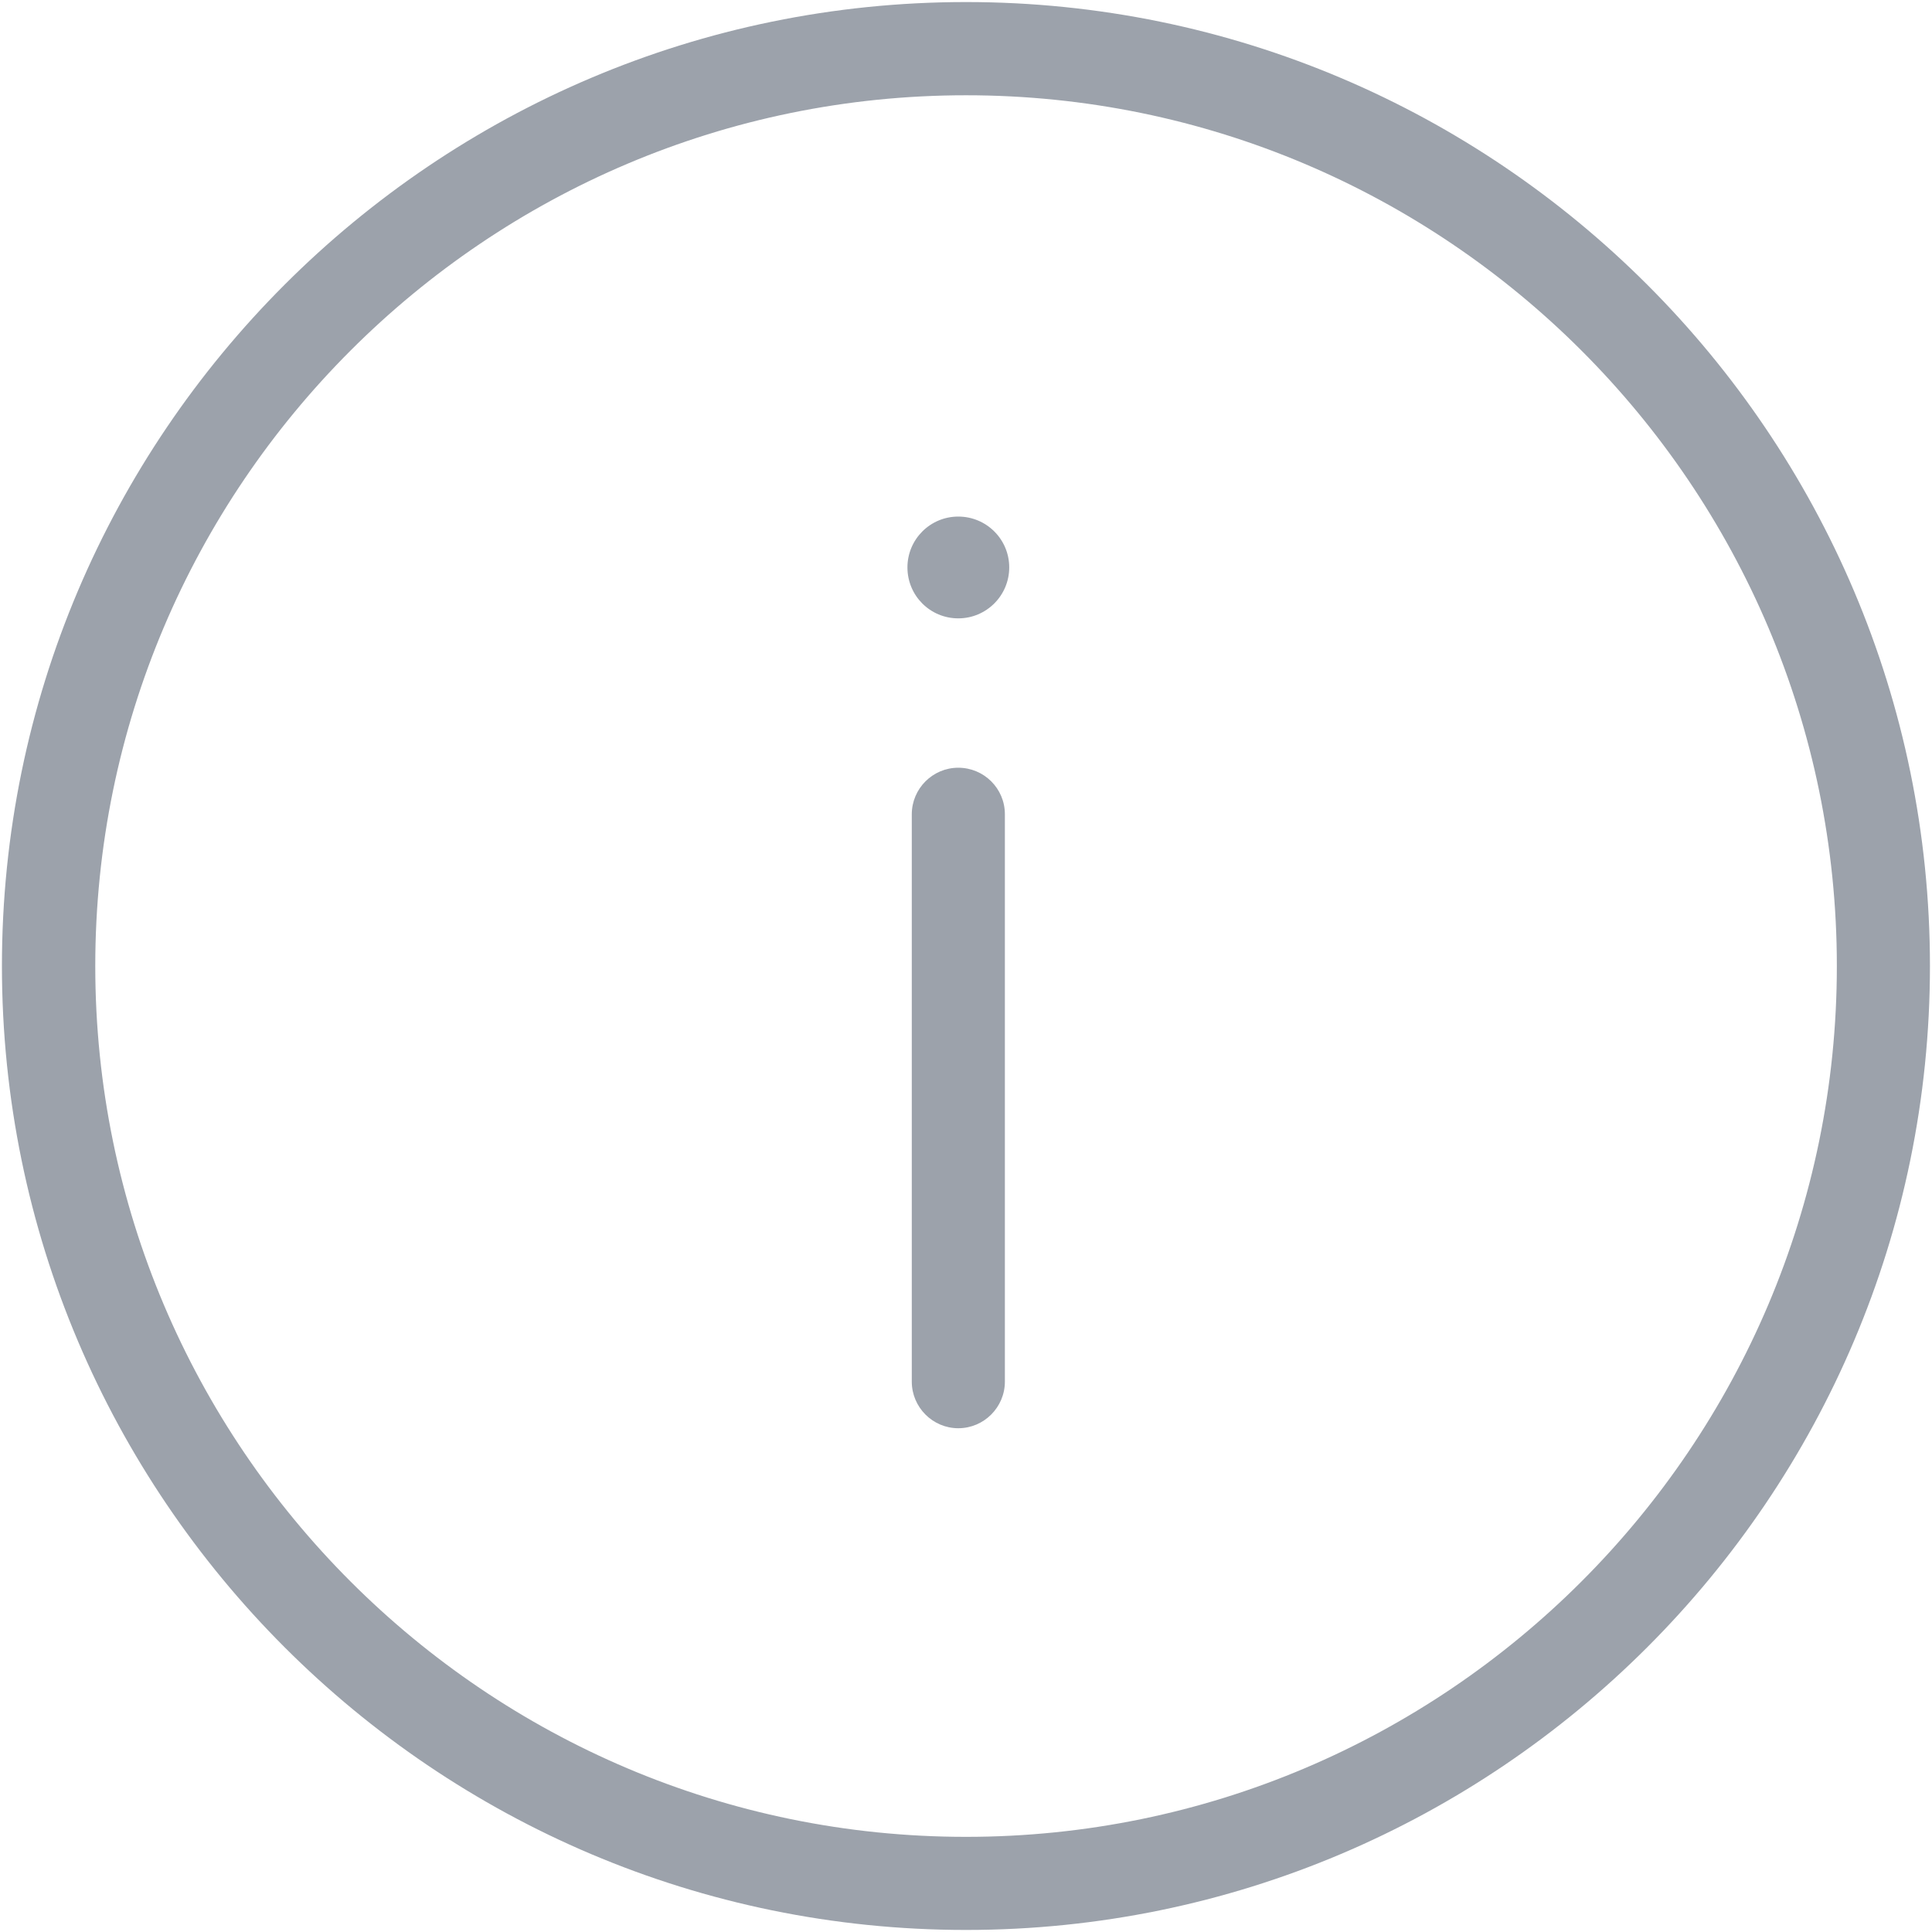 <?xml version="1.0" standalone="no"?><!DOCTYPE svg PUBLIC "-//W3C//DTD SVG 1.1//EN" "http://www.w3.org/Graphics/SVG/1.1/DTD/svg11.dtd"><svg t="1611663176510" class="icon" viewBox="0 0 1024 1024" version="1.1" xmlns="http://www.w3.org/2000/svg" p-id="3409" xmlns:xlink="http://www.w3.org/1999/xlink" width="22" height="22"><defs><style type="text/css"></style></defs><path d="M512 1022.912c281.664 0 510.912-229.248 510.912-510.912 0-281.728-229.248-510.912-510.912-510.912C230.208 1.088 1.024 230.272 1.024 512 1.024 793.664 230.208 1022.912 512 1022.912M512 50.496c254.464 0 461.568 206.976 461.568 461.504S766.464 973.568 512 973.568c-254.528 0-461.504-207.04-461.504-461.568S257.472 50.496 512 50.496M507.904 327.744c-14.912 0-26.944-12.032-26.944-27.008 0-14.848 12.032-26.944 26.944-26.944s27.008 12.032 27.008 26.944C534.912 315.648 522.816 327.744 507.904 327.744M507.904 406.912c13.632 0 24.704 11.008 24.704 24.64l0 300.736c0 13.568-11.072 24.704-24.704 24.704-13.568 0-24.64-11.136-24.64-24.704L483.264 431.616C483.264 417.984 494.336 406.912 507.904 406.912" p-id="3410" fill="#9ca2ab"></path></svg>